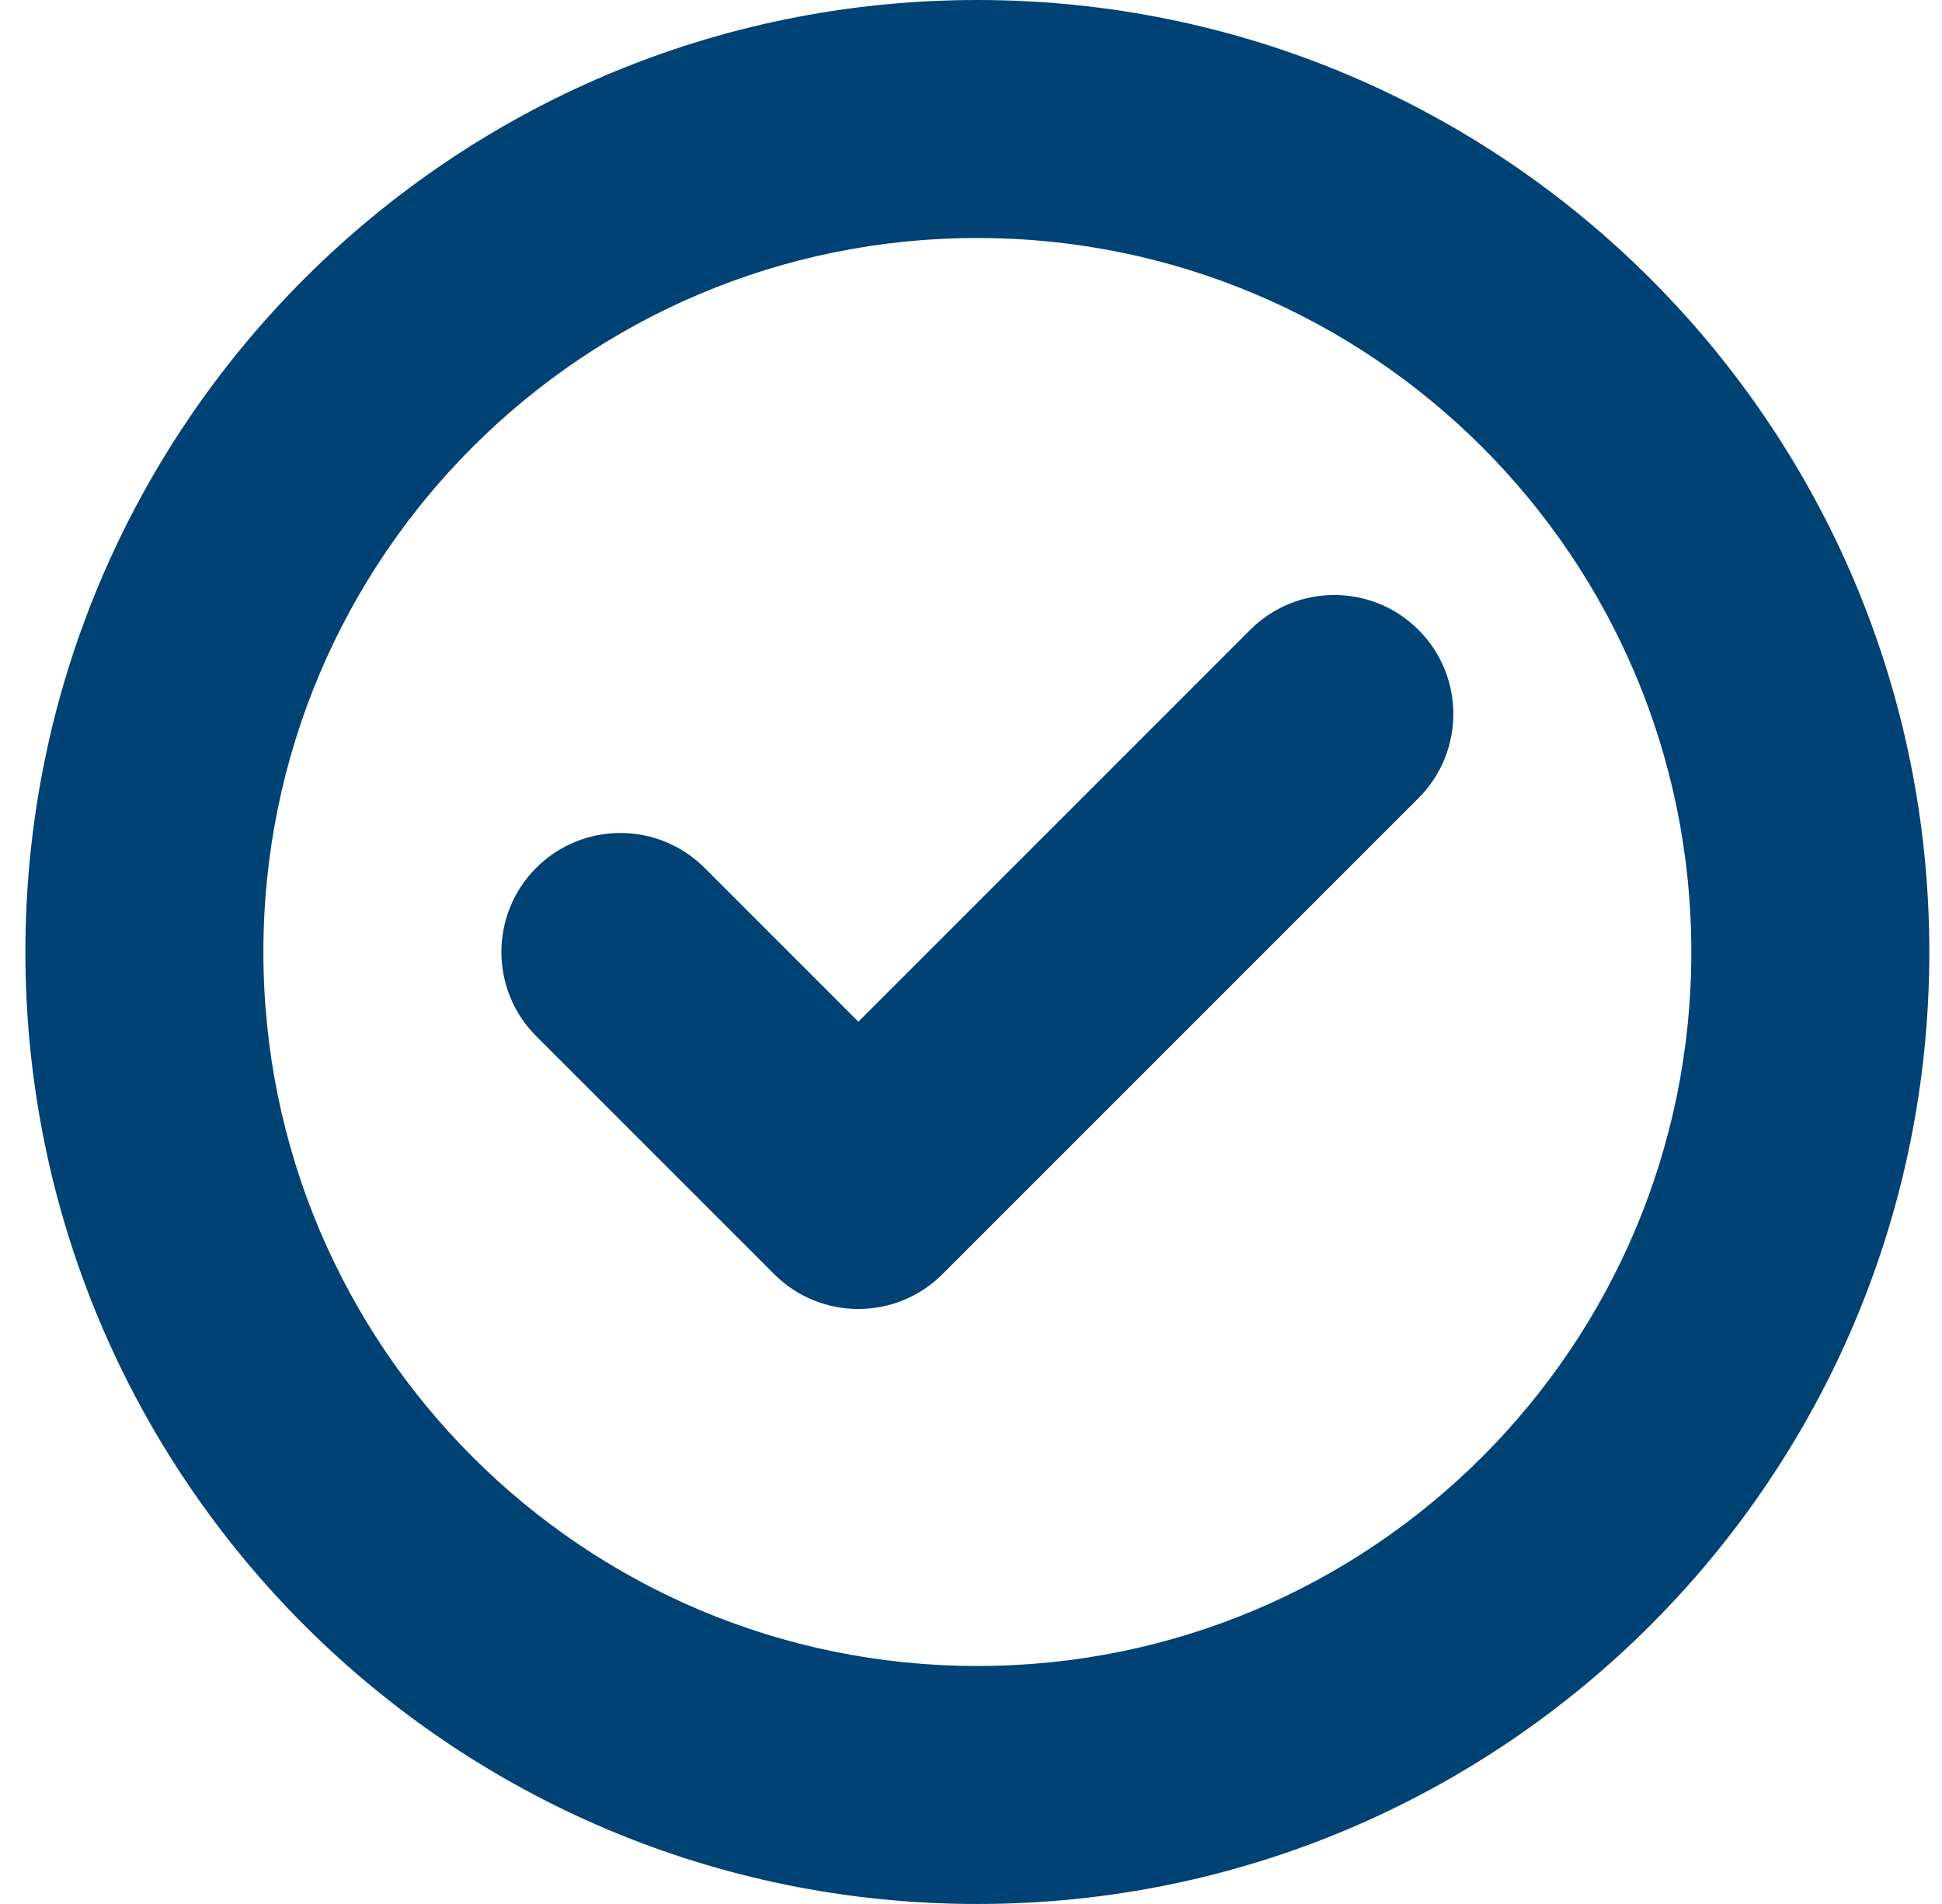 <svg width="51" height="50" viewBox="0 0 51 50" fill="none" xmlns="http://www.w3.org/2000/svg">
<g clip-path="url(#clip0_83_1088)">
<path d="M37.251 20.96C38.472 19.739 38.472 17.761 37.251 16.54C36.031 15.32 34.052 15.32 32.832 16.54L22.542 26.831L18.502 22.79C17.281 21.57 15.302 21.57 14.082 22.79C12.862 24.011 12.862 25.989 14.082 27.21L20.332 33.46C21.552 34.68 23.531 34.68 24.752 33.46L37.251 20.96Z" fill="#004274"/>
<path d="M0.667 25C0.667 11.193 11.86 0 25.667 0C39.474 0 50.667 11.193 50.667 25C50.667 38.807 39.474 50 25.667 50C11.86 50 0.667 38.807 0.667 25ZM25.667 6.25C15.311 6.25 6.917 14.645 6.917 25C6.917 35.355 15.311 43.75 25.667 43.75C36.022 43.75 44.417 35.355 44.417 25C44.417 14.645 36.022 6.25 25.667 6.25Z" fill="#004274"/>
</g>
<defs>
<clipPath id="clip0_83_1088">
<rect width="50" height="50" fill="white" transform="translate(0.667)"/>
</clipPath>
</defs>
</svg>
